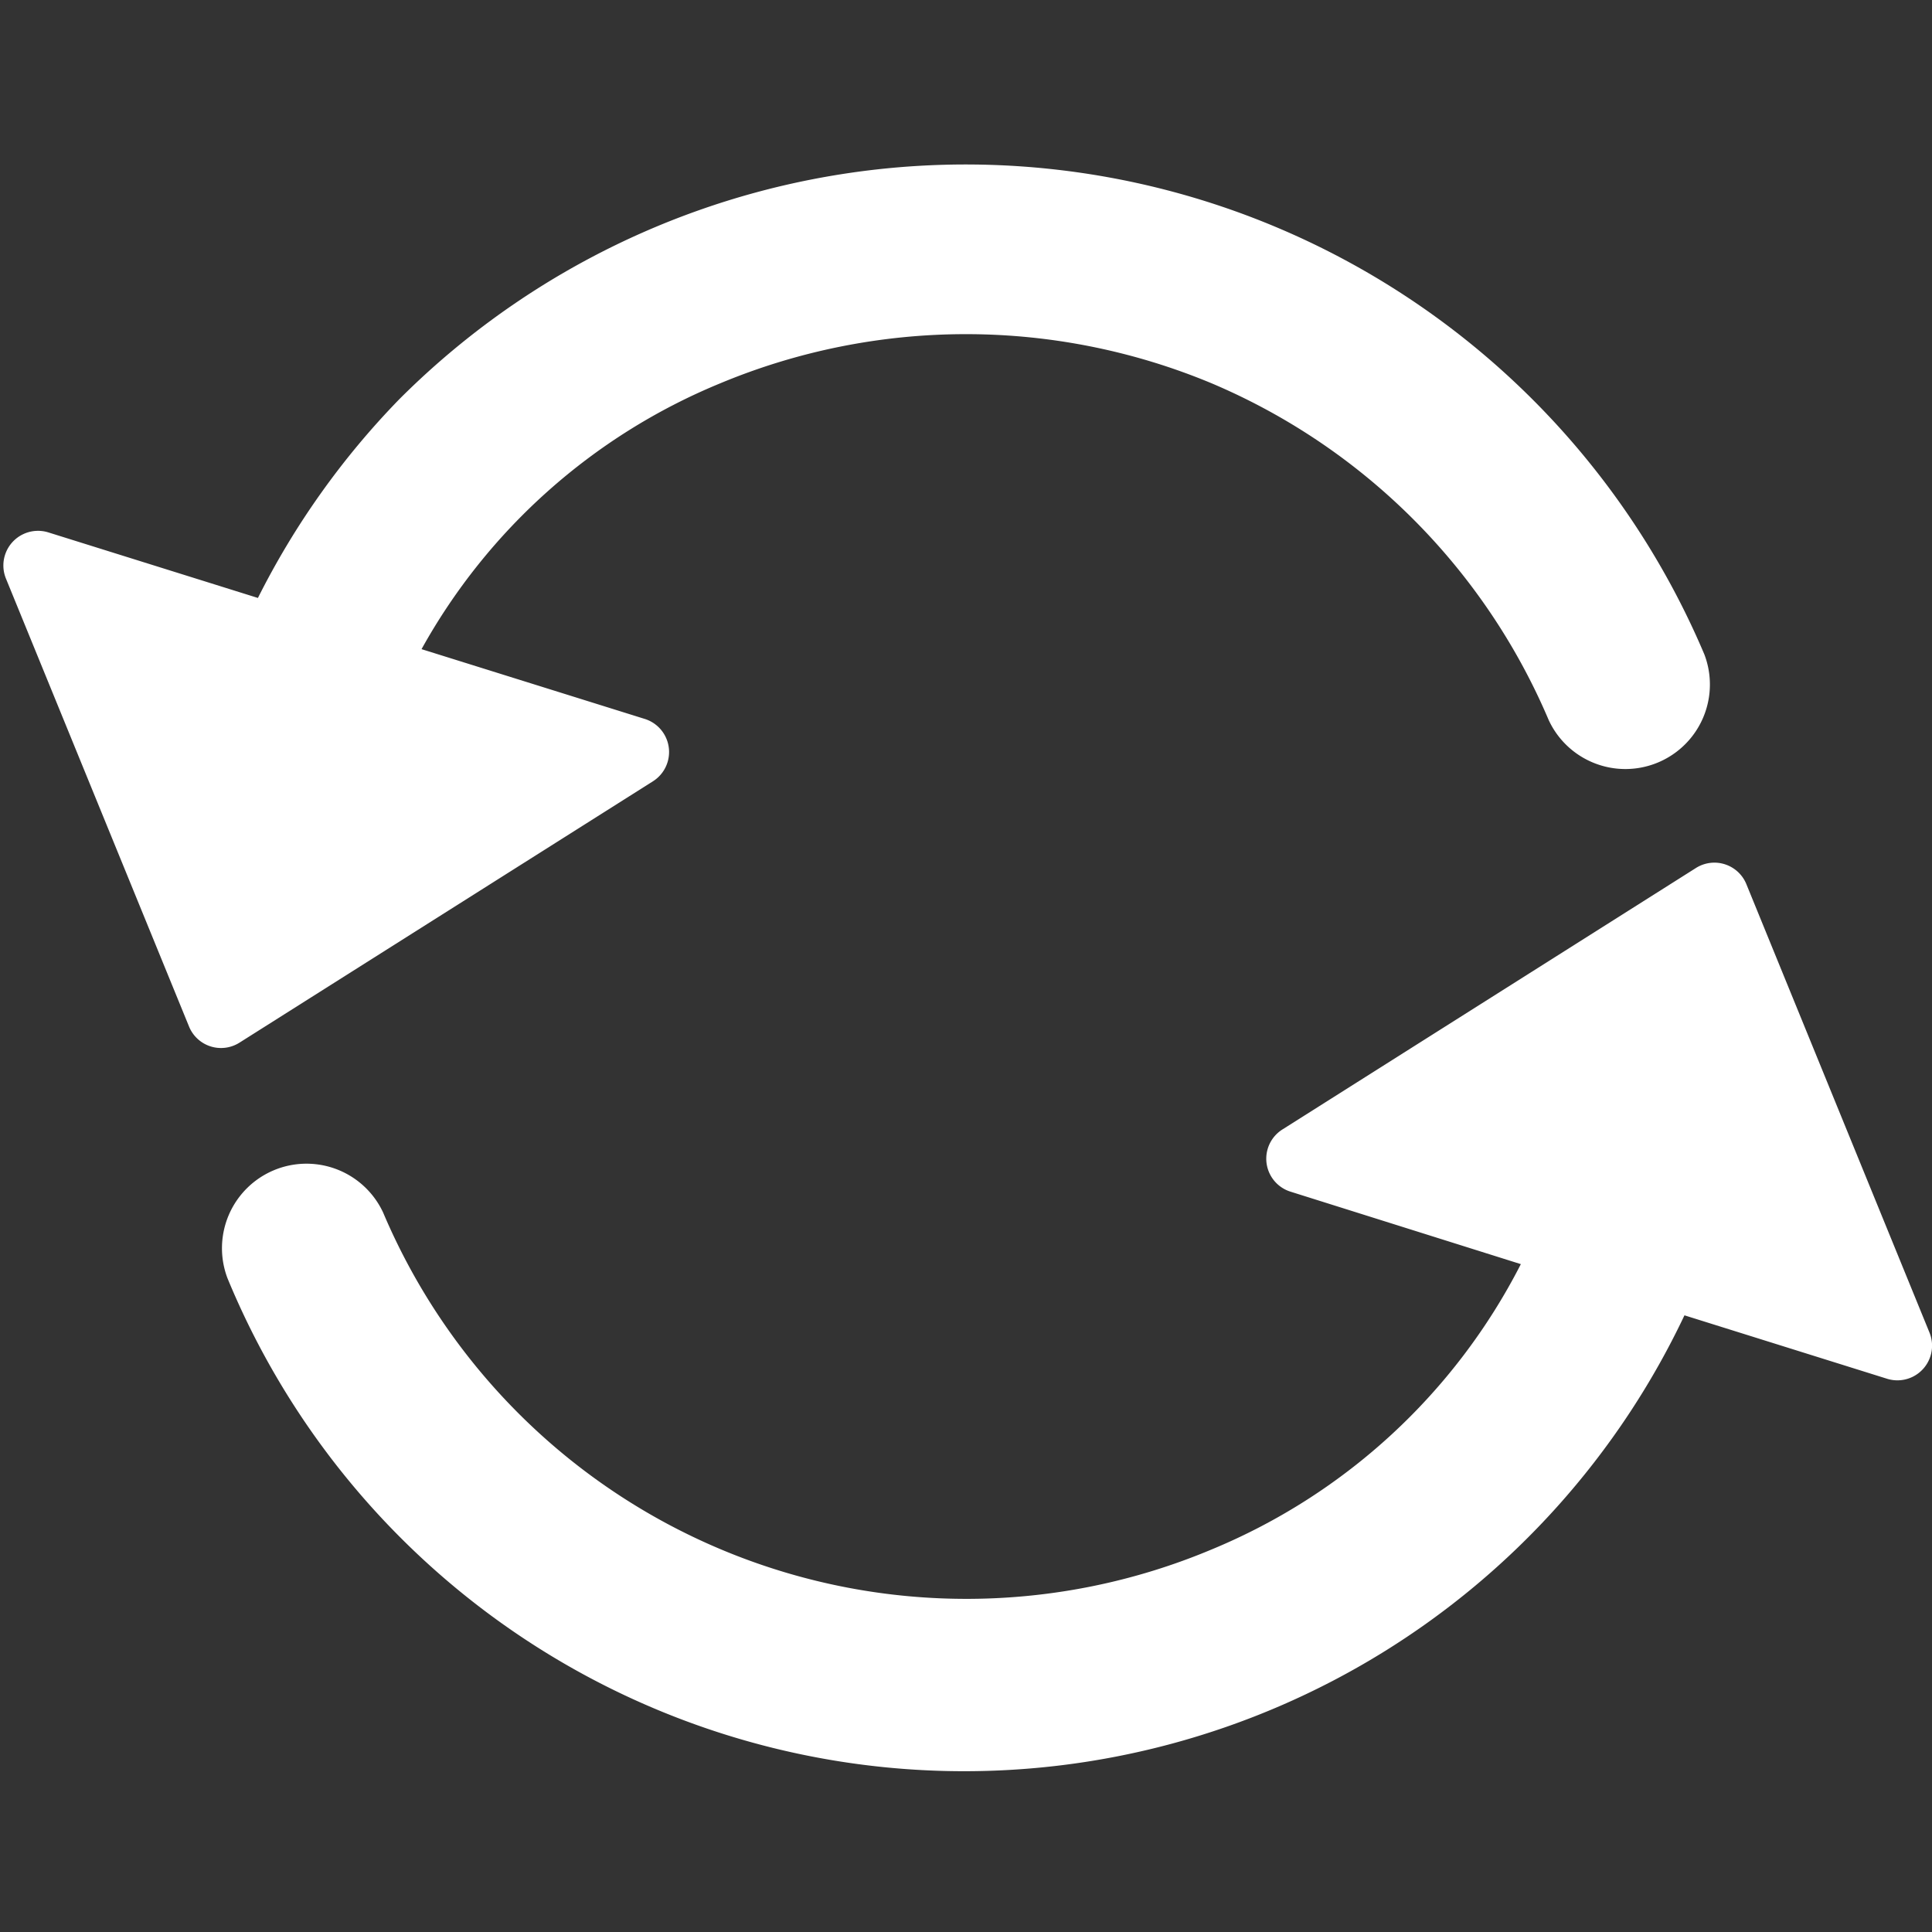 <svg xmlns="http://www.w3.org/2000/svg" width="16" height="16" fill="white" class="qi-1031" viewBox="0 0 16 16">
  <rect x="0" y="0" width="16" height="16" fill="#333333" stroke="none"/>
  <path d="M1.983 8.635 5.408 6.47a.287.287 0 0 0-.068-.516l-1.849-.578a5.006 5.006 0 0 1 2.47-2.2 5.288 5.288 0 0 1 4.077 0 5.262 5.262 0 0 1 2.788 2.788.7.7 0 0 0 1.289-.544 6.651 6.651 0 0 0-3.532-3.533 6.631 6.631 0 0 0-7.277 1.42 6.606 6.606 0 0 0-1.17 1.645L.4 4.409a.287.287 0 0 0-.351.382L1.565 8.5a.286.286 0 0 0 .418.135zm13.995 2.398-1.515-3.71a.286.286 0 0 0-.419-.134L10.62 9.354a.286.286 0 0 0 .068.515l1.907.6a5.036 5.036 0 0 1-2.556 2.361 5.246 5.246 0 0 1-6.866-2.788.7.7 0 0 0-1.289.544 6.6 6.6 0 0 0 12.066.307l1.677.525a.287.287 0 0 0 .351-.385z"/>
</svg>
